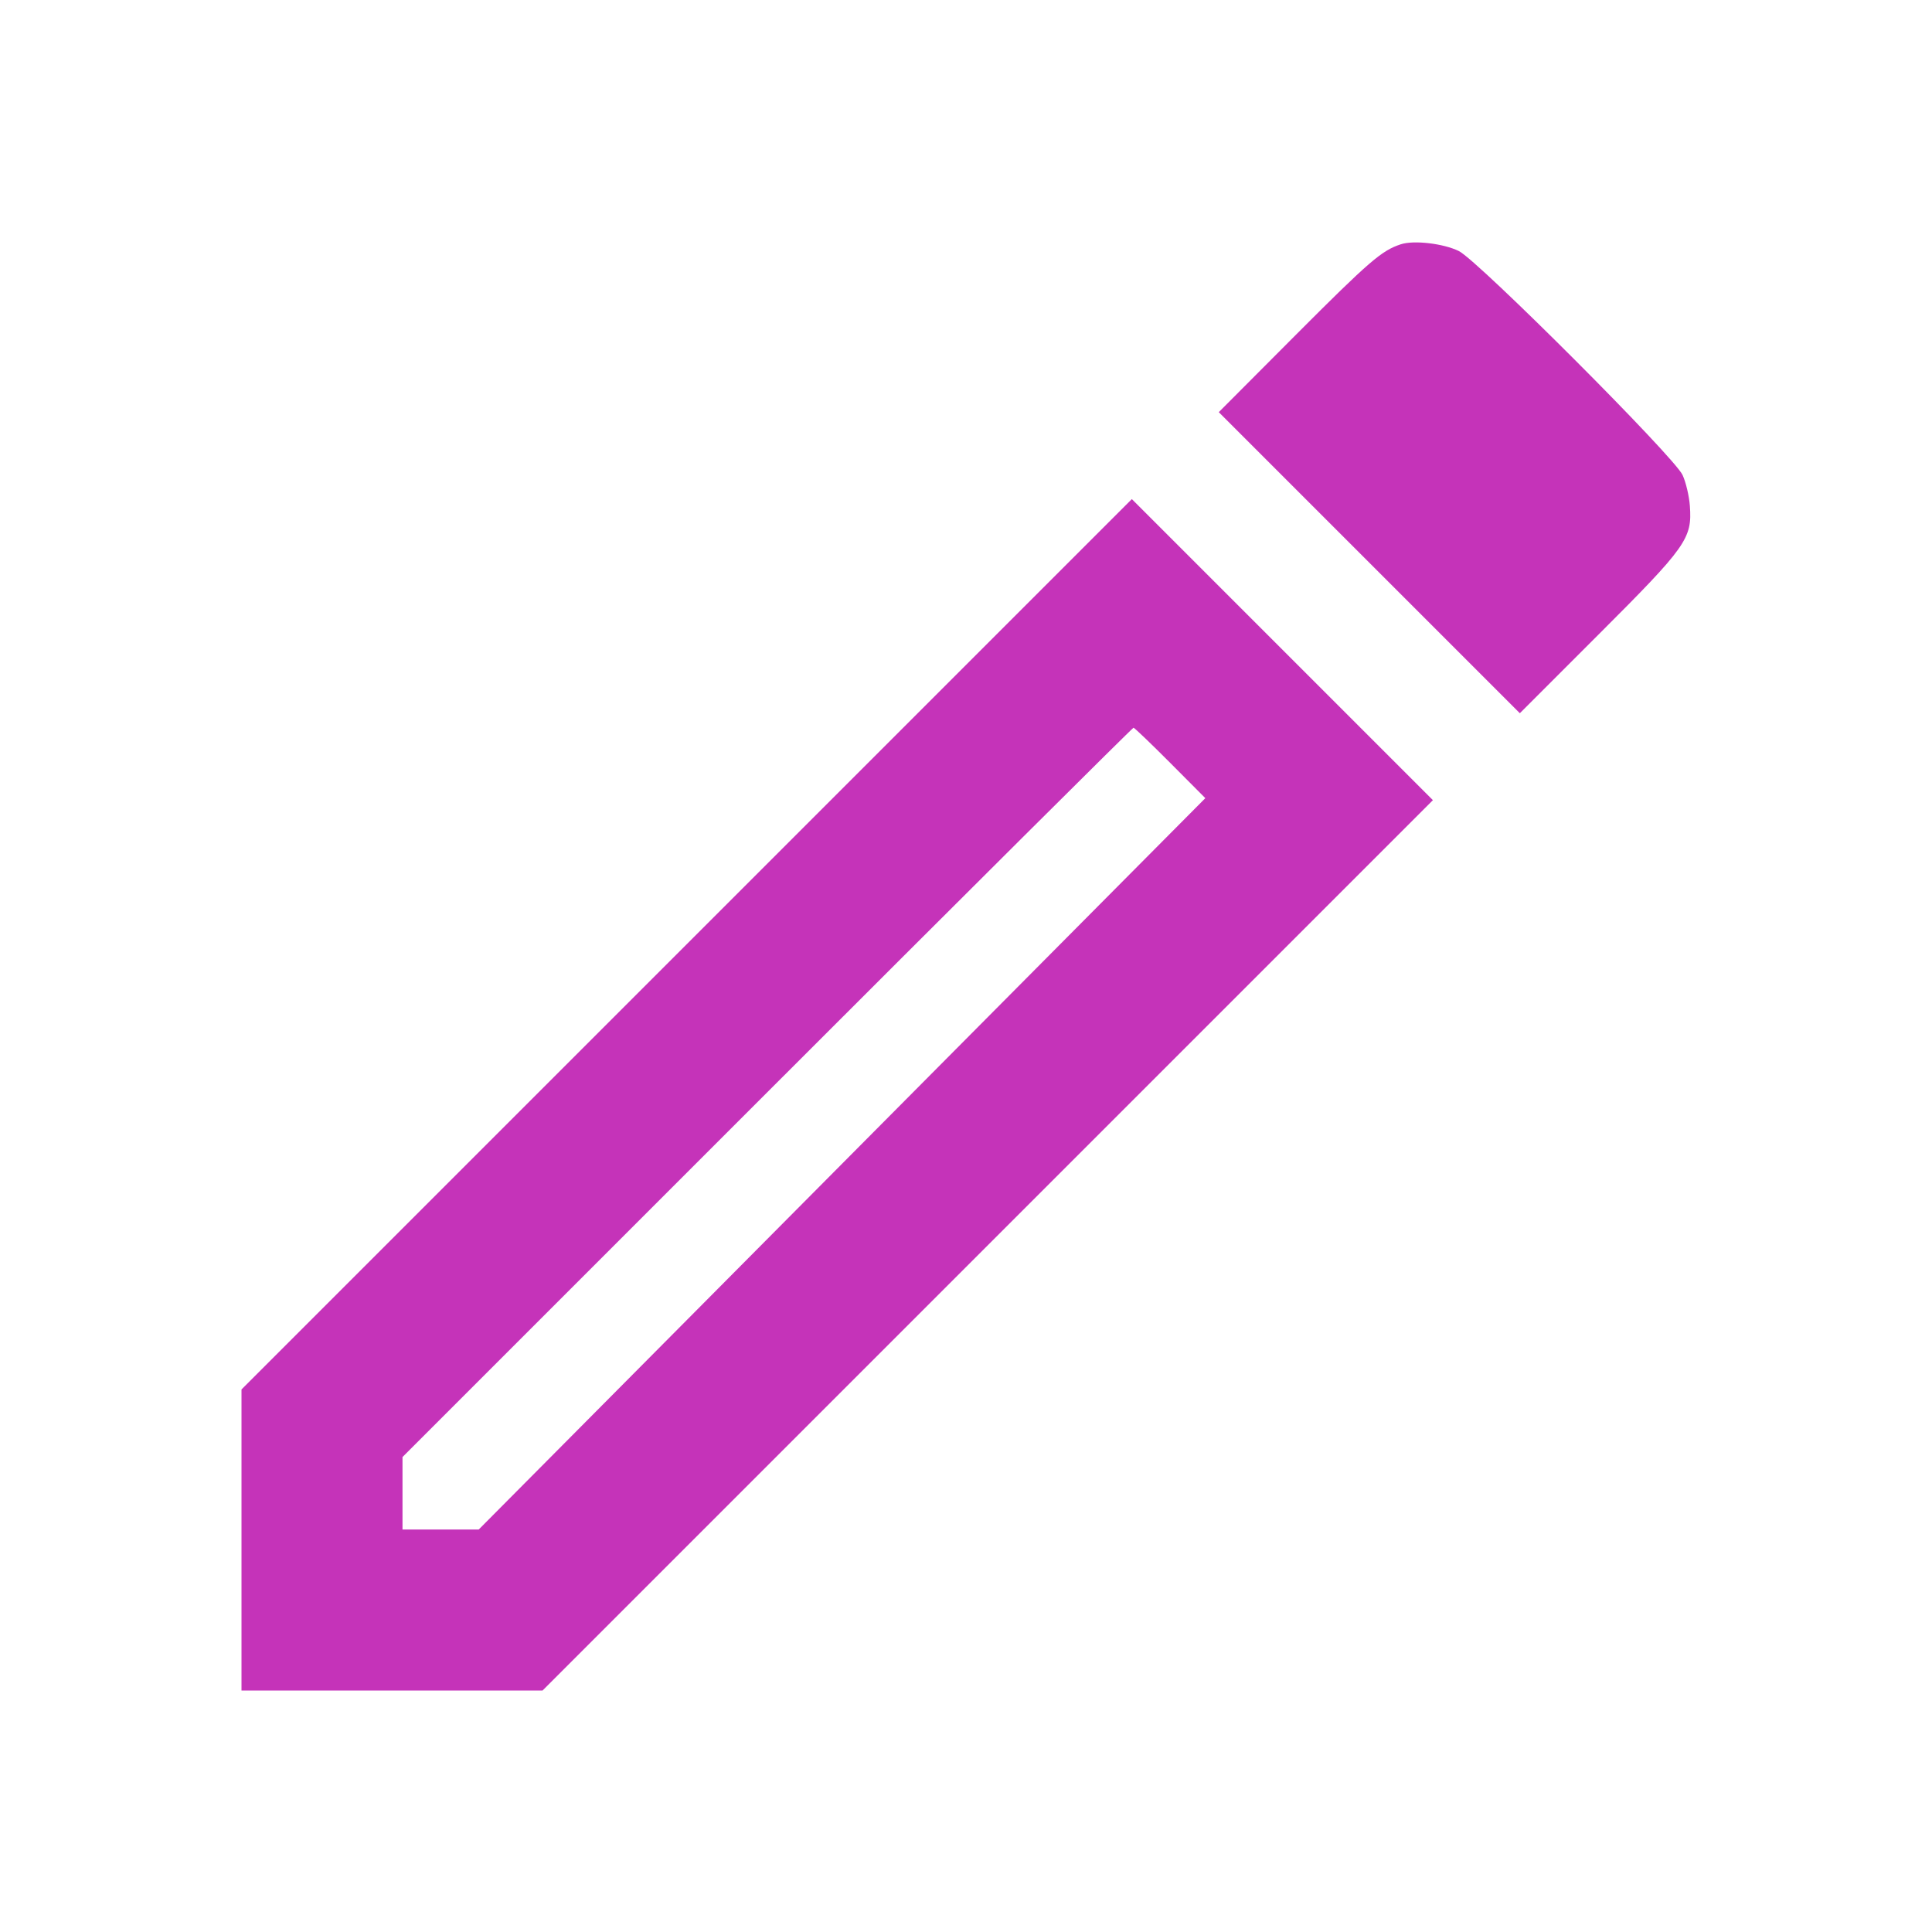 <svg width="24" height="24" viewBox="0 0 24 24" fill="none" xmlns="http://www.w3.org/2000/svg"><path d="M17.400 3.035 C 17.163 3.113,17.011 3.244,16.100 4.157 L 15.140 5.120 17.010 6.990 L 18.880 8.860 19.859 7.881 C 20.954 6.787,21.022 6.690,20.992 6.283 C 20.983 6.160,20.942 5.988,20.901 5.900 C 20.797 5.675,18.363 3.239,18.123 3.119 C 17.933 3.025,17.563 2.981,17.400 3.035 M8.530 11.730 L 3.000 17.260 3.000 19.130 L 3.000 21.000 4.870 21.000 L 6.740 21.000 12.270 15.470 L 17.800 9.940 15.930 8.070 L 14.060 6.200 8.530 11.730 M14.537 9.477 L 14.973 9.915 10.460 14.457 L 5.947 19.000 5.473 19.000 L 5.000 19.000 5.000 18.550 L 5.000 18.100 9.530 13.570 C 12.021 11.079,14.069 9.040,14.081 9.040 C 14.092 9.040,14.298 9.237,14.537 9.477 " fill="#C533B9" stroke="none" fill-rule="evenodd"></path></svg>